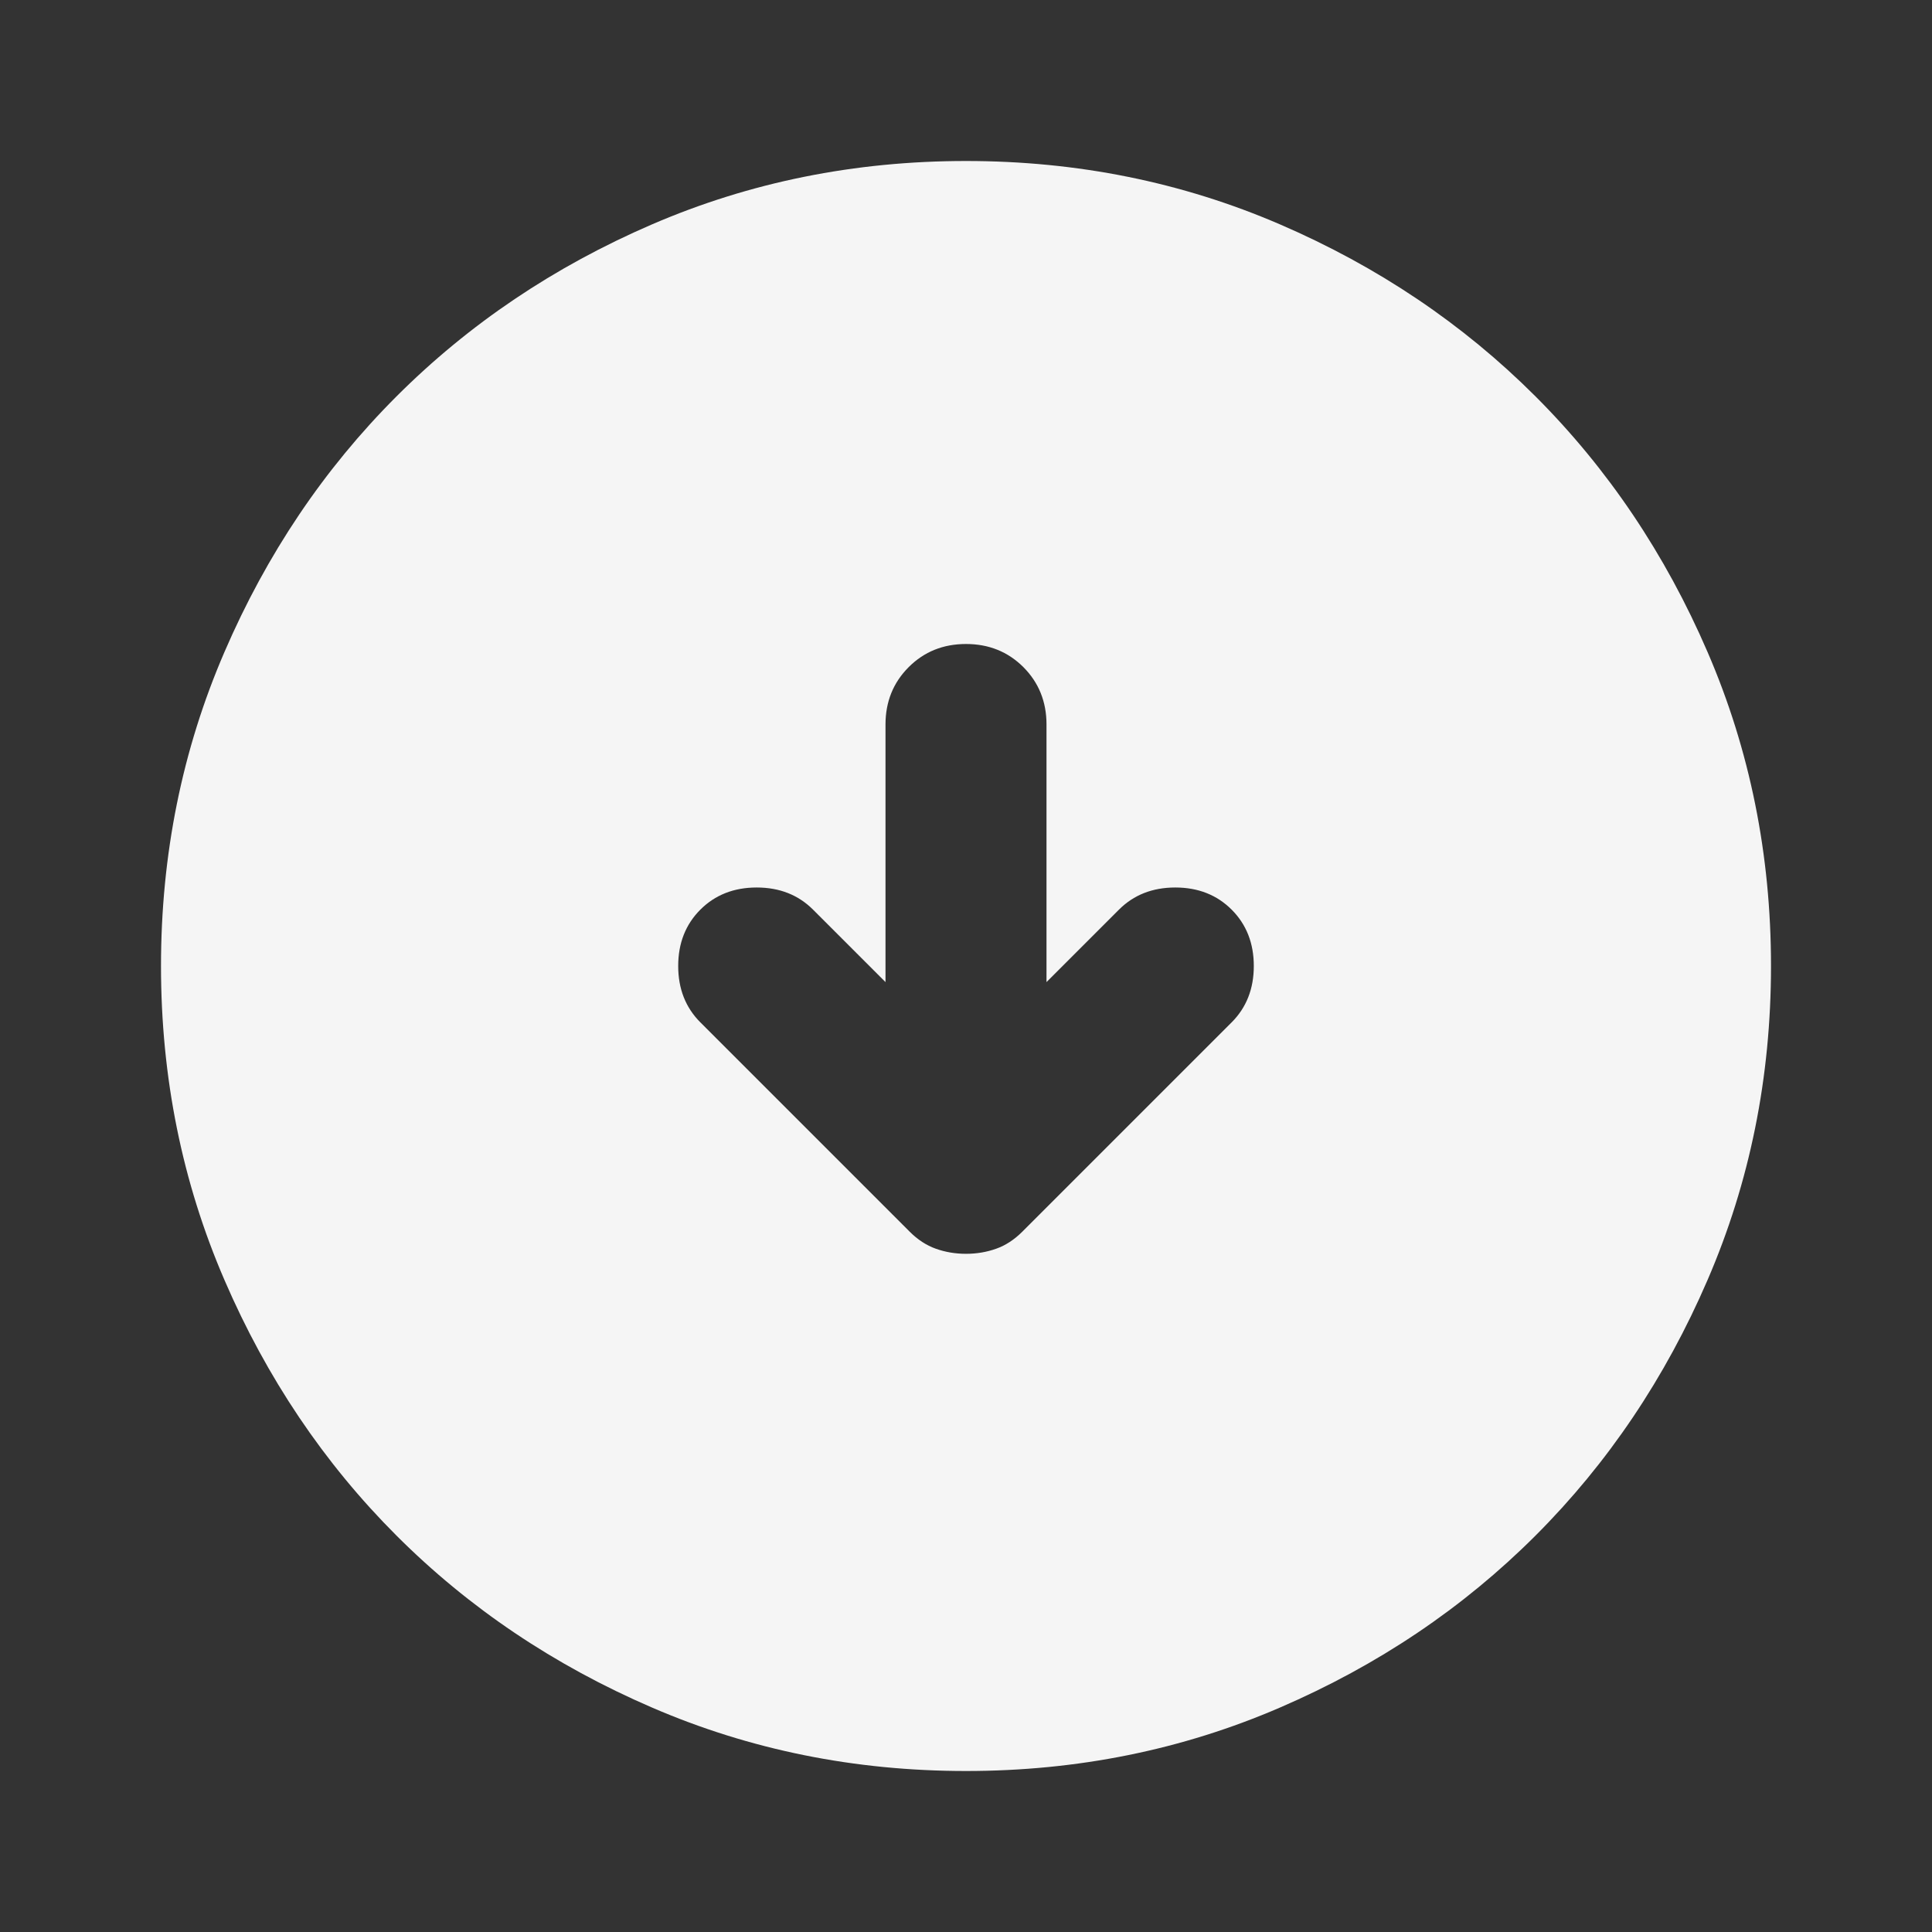 <svg width="30" height="30" viewBox="0 0 30 30" fill="none" xmlns="http://www.w3.org/2000/svg">
<rect x="0" y="0" width="30" height="30" fill="#333333" stroke="none"/>
<path d="M15 19.469C15.167 19.469 15.323 19.442 15.469 19.39C15.615 19.338 15.75 19.25 15.875 19.125L19.125 15.875C19.354 15.646 19.469 15.354 19.469 15C19.469 14.646 19.354 14.354 19.125 14.125C18.896 13.896 18.604 13.781 18.25 13.781C17.896 13.781 17.604 13.896 17.375 14.125L16.25 15.25V11.25C16.25 10.896 16.13 10.599 15.891 10.359C15.651 10.12 15.354 10 15 10C14.646 10 14.349 10.12 14.11 10.359C13.87 10.599 13.75 10.896 13.75 11.25V15.25L12.625 14.125C12.396 13.896 12.104 13.781 11.75 13.781C11.396 13.781 11.104 13.896 10.875 14.125C10.646 14.354 10.531 14.646 10.531 15C10.531 15.354 10.646 15.646 10.875 15.875L14.125 19.125C14.25 19.25 14.385 19.338 14.531 19.39C14.677 19.442 14.833 19.469 15 19.469ZM15 27.5C13.271 27.5 11.646 27.172 10.125 26.515C8.604 25.859 7.281 24.969 6.156 23.844C5.031 22.719 4.141 21.396 3.485 19.875C2.828 18.354 2.5 16.729 2.5 15C2.5 13.271 2.828 11.646 3.485 10.125C4.141 8.604 5.031 7.281 6.156 6.156C7.281 5.031 8.604 4.14 10.125 3.484C11.646 2.828 13.271 2.5 15 2.5C16.729 2.5 18.354 2.828 19.875 3.484C21.396 4.14 22.719 5.031 23.844 6.156C24.969 7.281 25.859 8.604 26.515 10.125C27.172 11.646 27.5 13.271 27.5 15C27.5 16.729 27.172 18.354 26.515 19.875C25.859 21.396 24.969 22.719 23.844 23.844C22.719 24.969 21.396 25.859 19.875 26.515C18.354 27.172 16.729 27.5 15 27.5Z" fill="#F5F5F5"/>
</svg>
